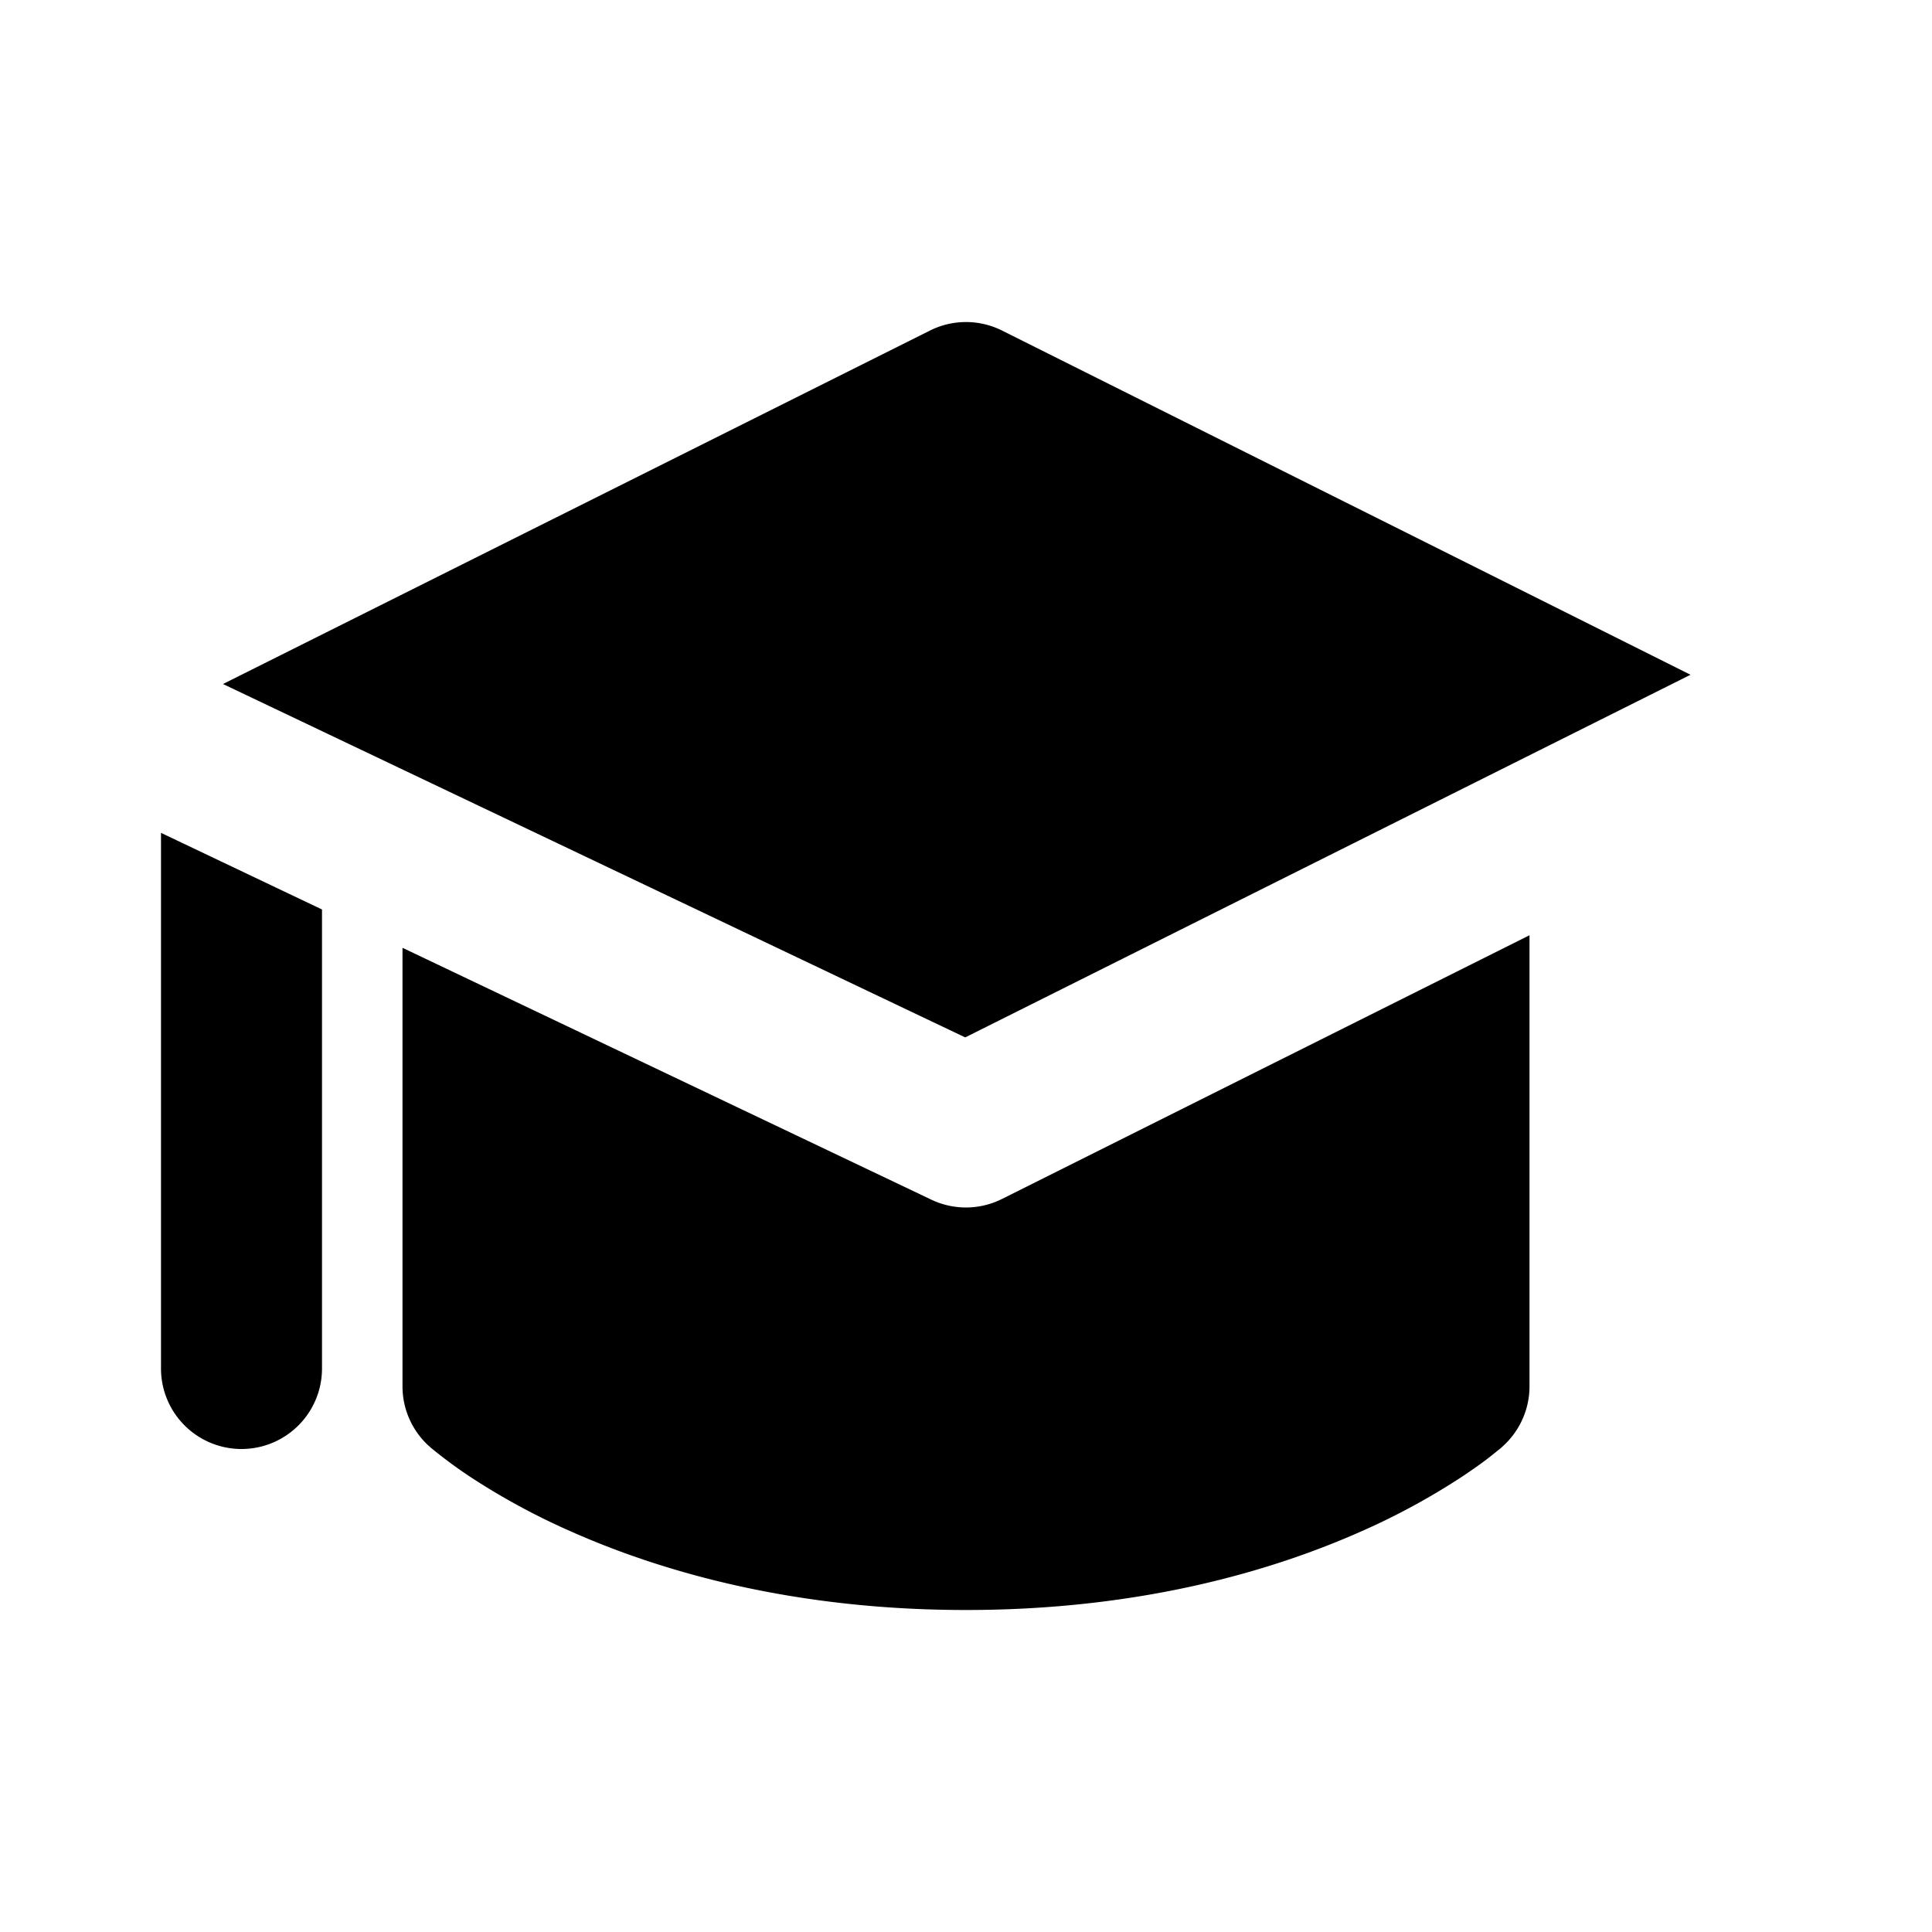 <svg xmlns="http://www.w3.org/2000/svg" width="200" height="200" viewBox="0 0 24 24"><g fill="currentColor"><path d="M12.447 4.106a1 1 0 0 0-.894 0L2.77 8.497l9.22 4.39L21 8.382z"/><path d="M5 17.222v-5.448l6.57 3.129a1 1 0 0 0 .877-.009L19 11.618v5.604c0 .286-.123.558-.336.748l-.003.003l-.004.003l-.01.01l-.012.01l-.018.014l-.097.078q-.12.096-.34.244a8.6 8.6 0 0 1-1.274.693C15.791 19.52 14.153 20 12 20s-3.79-.48-4.906-.975a8.6 8.6 0 0 1-1.274-.693a6 6 0 0 1-.467-.347l-.01-.009l-.004-.004l-.002-.001l.01-.012v-.001l-.011.012A1 1 0 0 1 5 17.222m-3-6.876l2 .952V17a1 1 0 1 1-2 0z"/></g></svg>